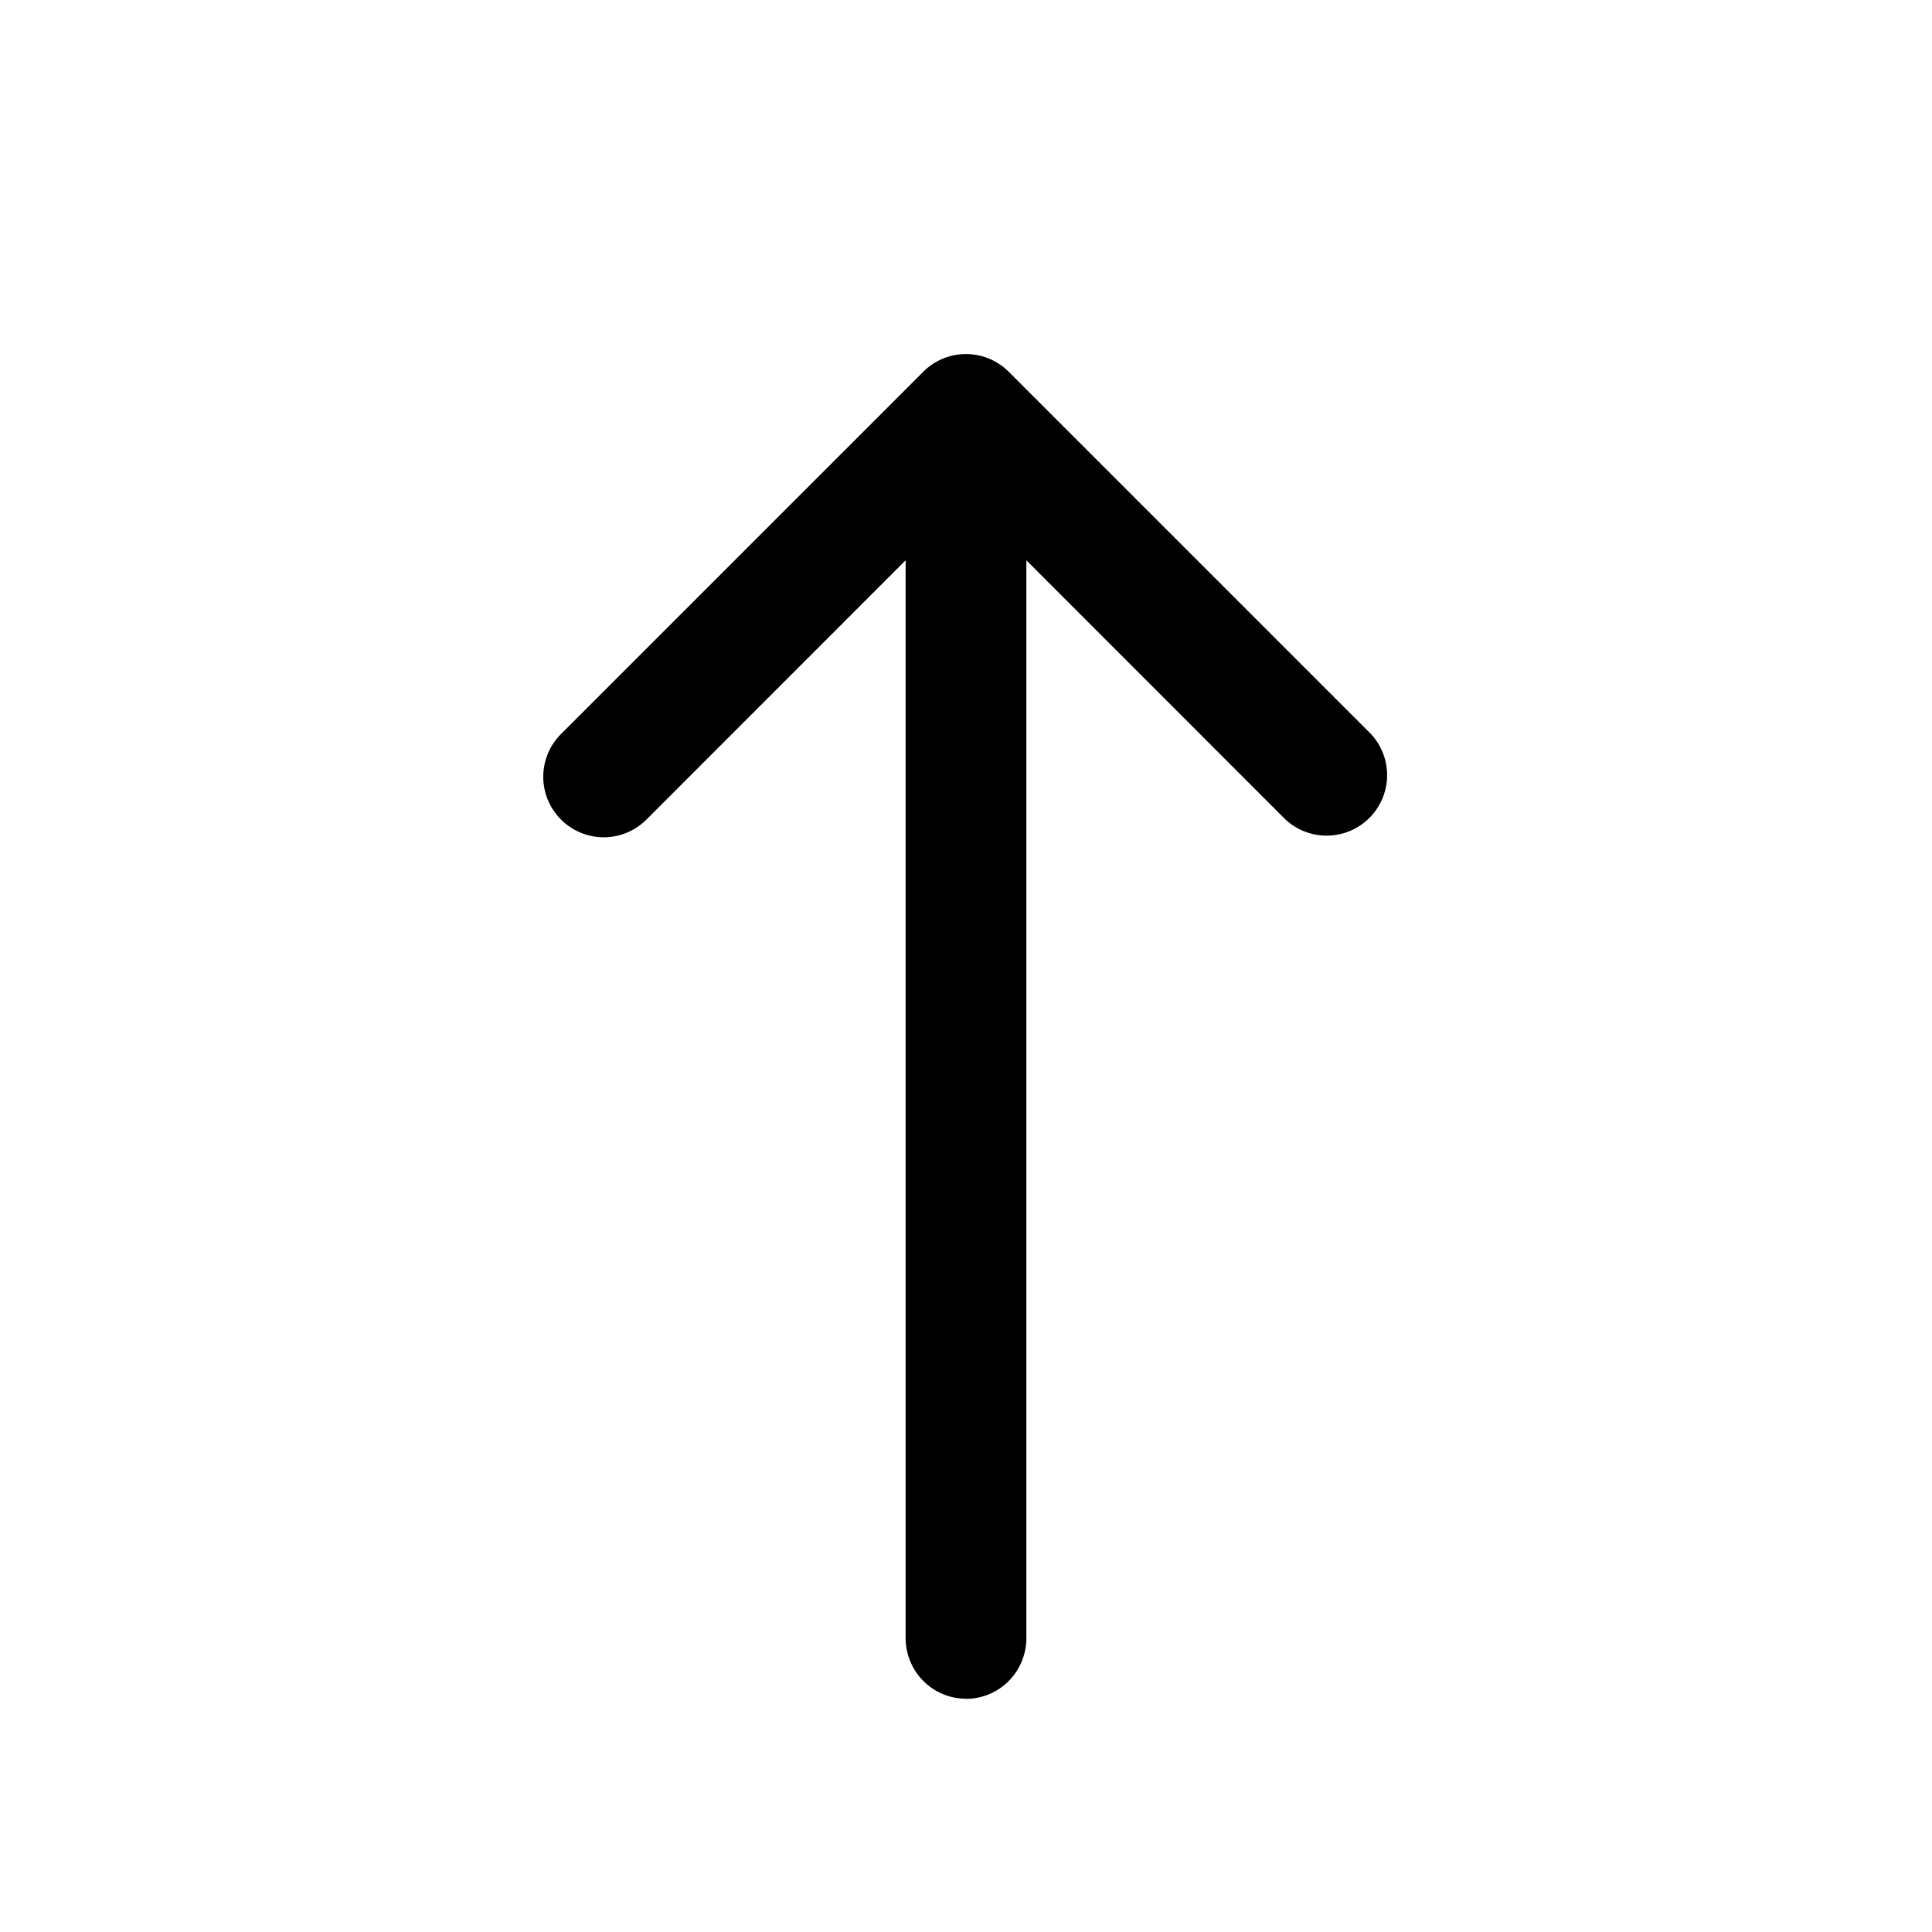 <?xml version="1.0" encoding="UTF-8" standalone="no"?>
<svg
   xmlns:dc="http://purl.org/dc/elements/1.1/"
   xmlns:cc="http://creativecommons.org/ns#"
   xmlns:rdf="http://www.w3.org/1999/02/22-rdf-syntax-ns#"
   xmlns:svg="http://www.w3.org/2000/svg"
   xmlns="http://www.w3.org/2000/svg"
   xmlns:sodipodi="http://sodipodi.sourceforge.net/DTD/sodipodi-0.dtd"
   xmlns:inkscape="http://www.inkscape.org/namespaces/inkscape"
   class="bi bi-box-arrow-in-down"
   width="1em"
   height="1em"
   viewBox="0 0 16 16"
   fill="currentColor"
   version="1.1"
   id="svg3752"
   sodipodi:docname="upicon.svg"
   inkscape:version="0.92.5 (2060ec1f9f, 2020-04-08)">
  <defs
     id="defs3756" />
  <sodipodi:namedview
     pagecolor="#ffffff"
     bordercolor="#666666"
     borderopacity="1"
     objecttolerance="10"
     gridtolerance="10"
     guidetolerance="10"
     inkscape:pageopacity="0"
     inkscape:pageshadow="2"
     inkscape:window-width="640"
     inkscape:window-height="480"
     id="namedview3754"
     showgrid="false"
     inkscape:zoom="14.75"
     inkscape:cx="8"
     inkscape:cy="8"
     inkscape:window-x="0"
     inkscape:window-y="0"
     inkscape:window-maximized="1"
     inkscape:current-layer="svg3752" />
  <path
     d="m 4.646,6.787 a 0.5,0.5 0 0 0 0.708,0 l 2.646,-2.647 2.646,2.647 a 0.501,0.501 0 0 0 0.708,-0.708 l -3,-3 a 0.5,0.5 0 0 0 -0.708,0 l -3,3 a 0.5,0.5 0 0 0 0,0.708 z"
     id="path3746"
     inkscape:connector-curvature="0"
     style="clip-rule:evenodd;fill-rule:evenodd" />
  <path
     d="m 8,14.069 a 0.5,0.503 0 0 0 0.5,-0.503 V 4.504 a 0.5,0.503 0 0 0 -1,0 v 9.061 a 0.5,0.503 0 0 0 0.5,0.503 z"
     id="path3748"
     inkscape:connector-curvature="0"
     style="clip-rule:evenodd;fill-rule:evenodd;stroke-width:1.003" />
</svg>
